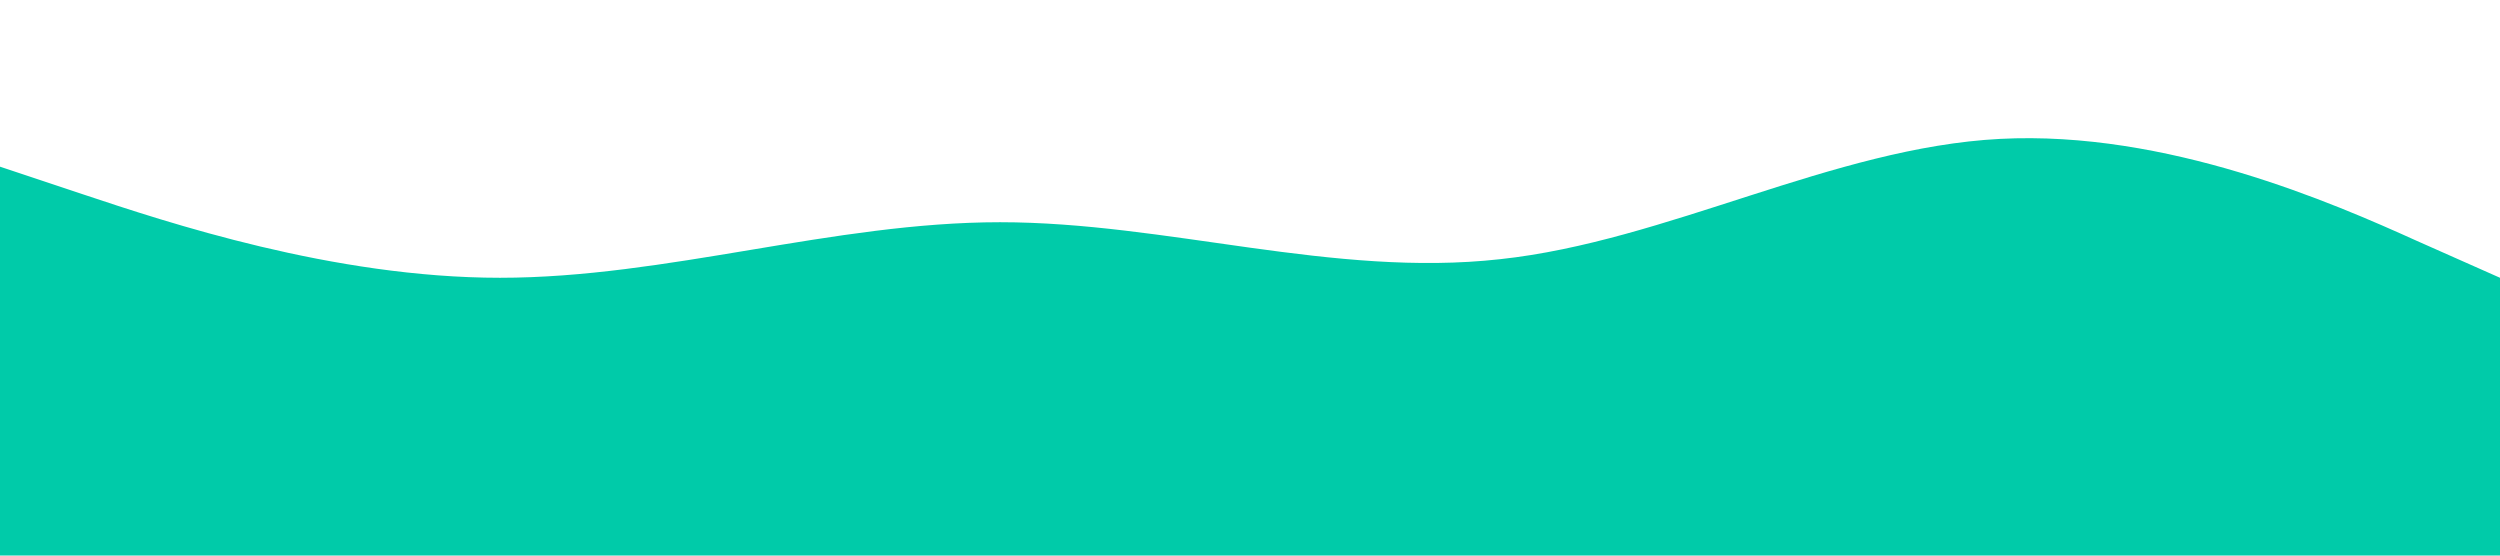 <svg xmlns="http://www.w3.org/2000/svg" viewBox="0 0 1440 320">
        <path
          fill="#00cba9"
          fill-opacity="1"
          d="M0,96L48,112C96,128,192,160,288,160C384,160,480,128,576,128C672,128,768,160,864,149.3C960,139,1056,85,1152,80C1248,75,1344,117,1392,138.7L1440,160L1440,320L1392,320C1344,320,1248,320,1152,320C1056,320,960,320,864,320C768,320,672,320,576,320C480,320,384,320,288,320C192,320,96,320,48,320L0,320Z"
        ></path>
      </svg>